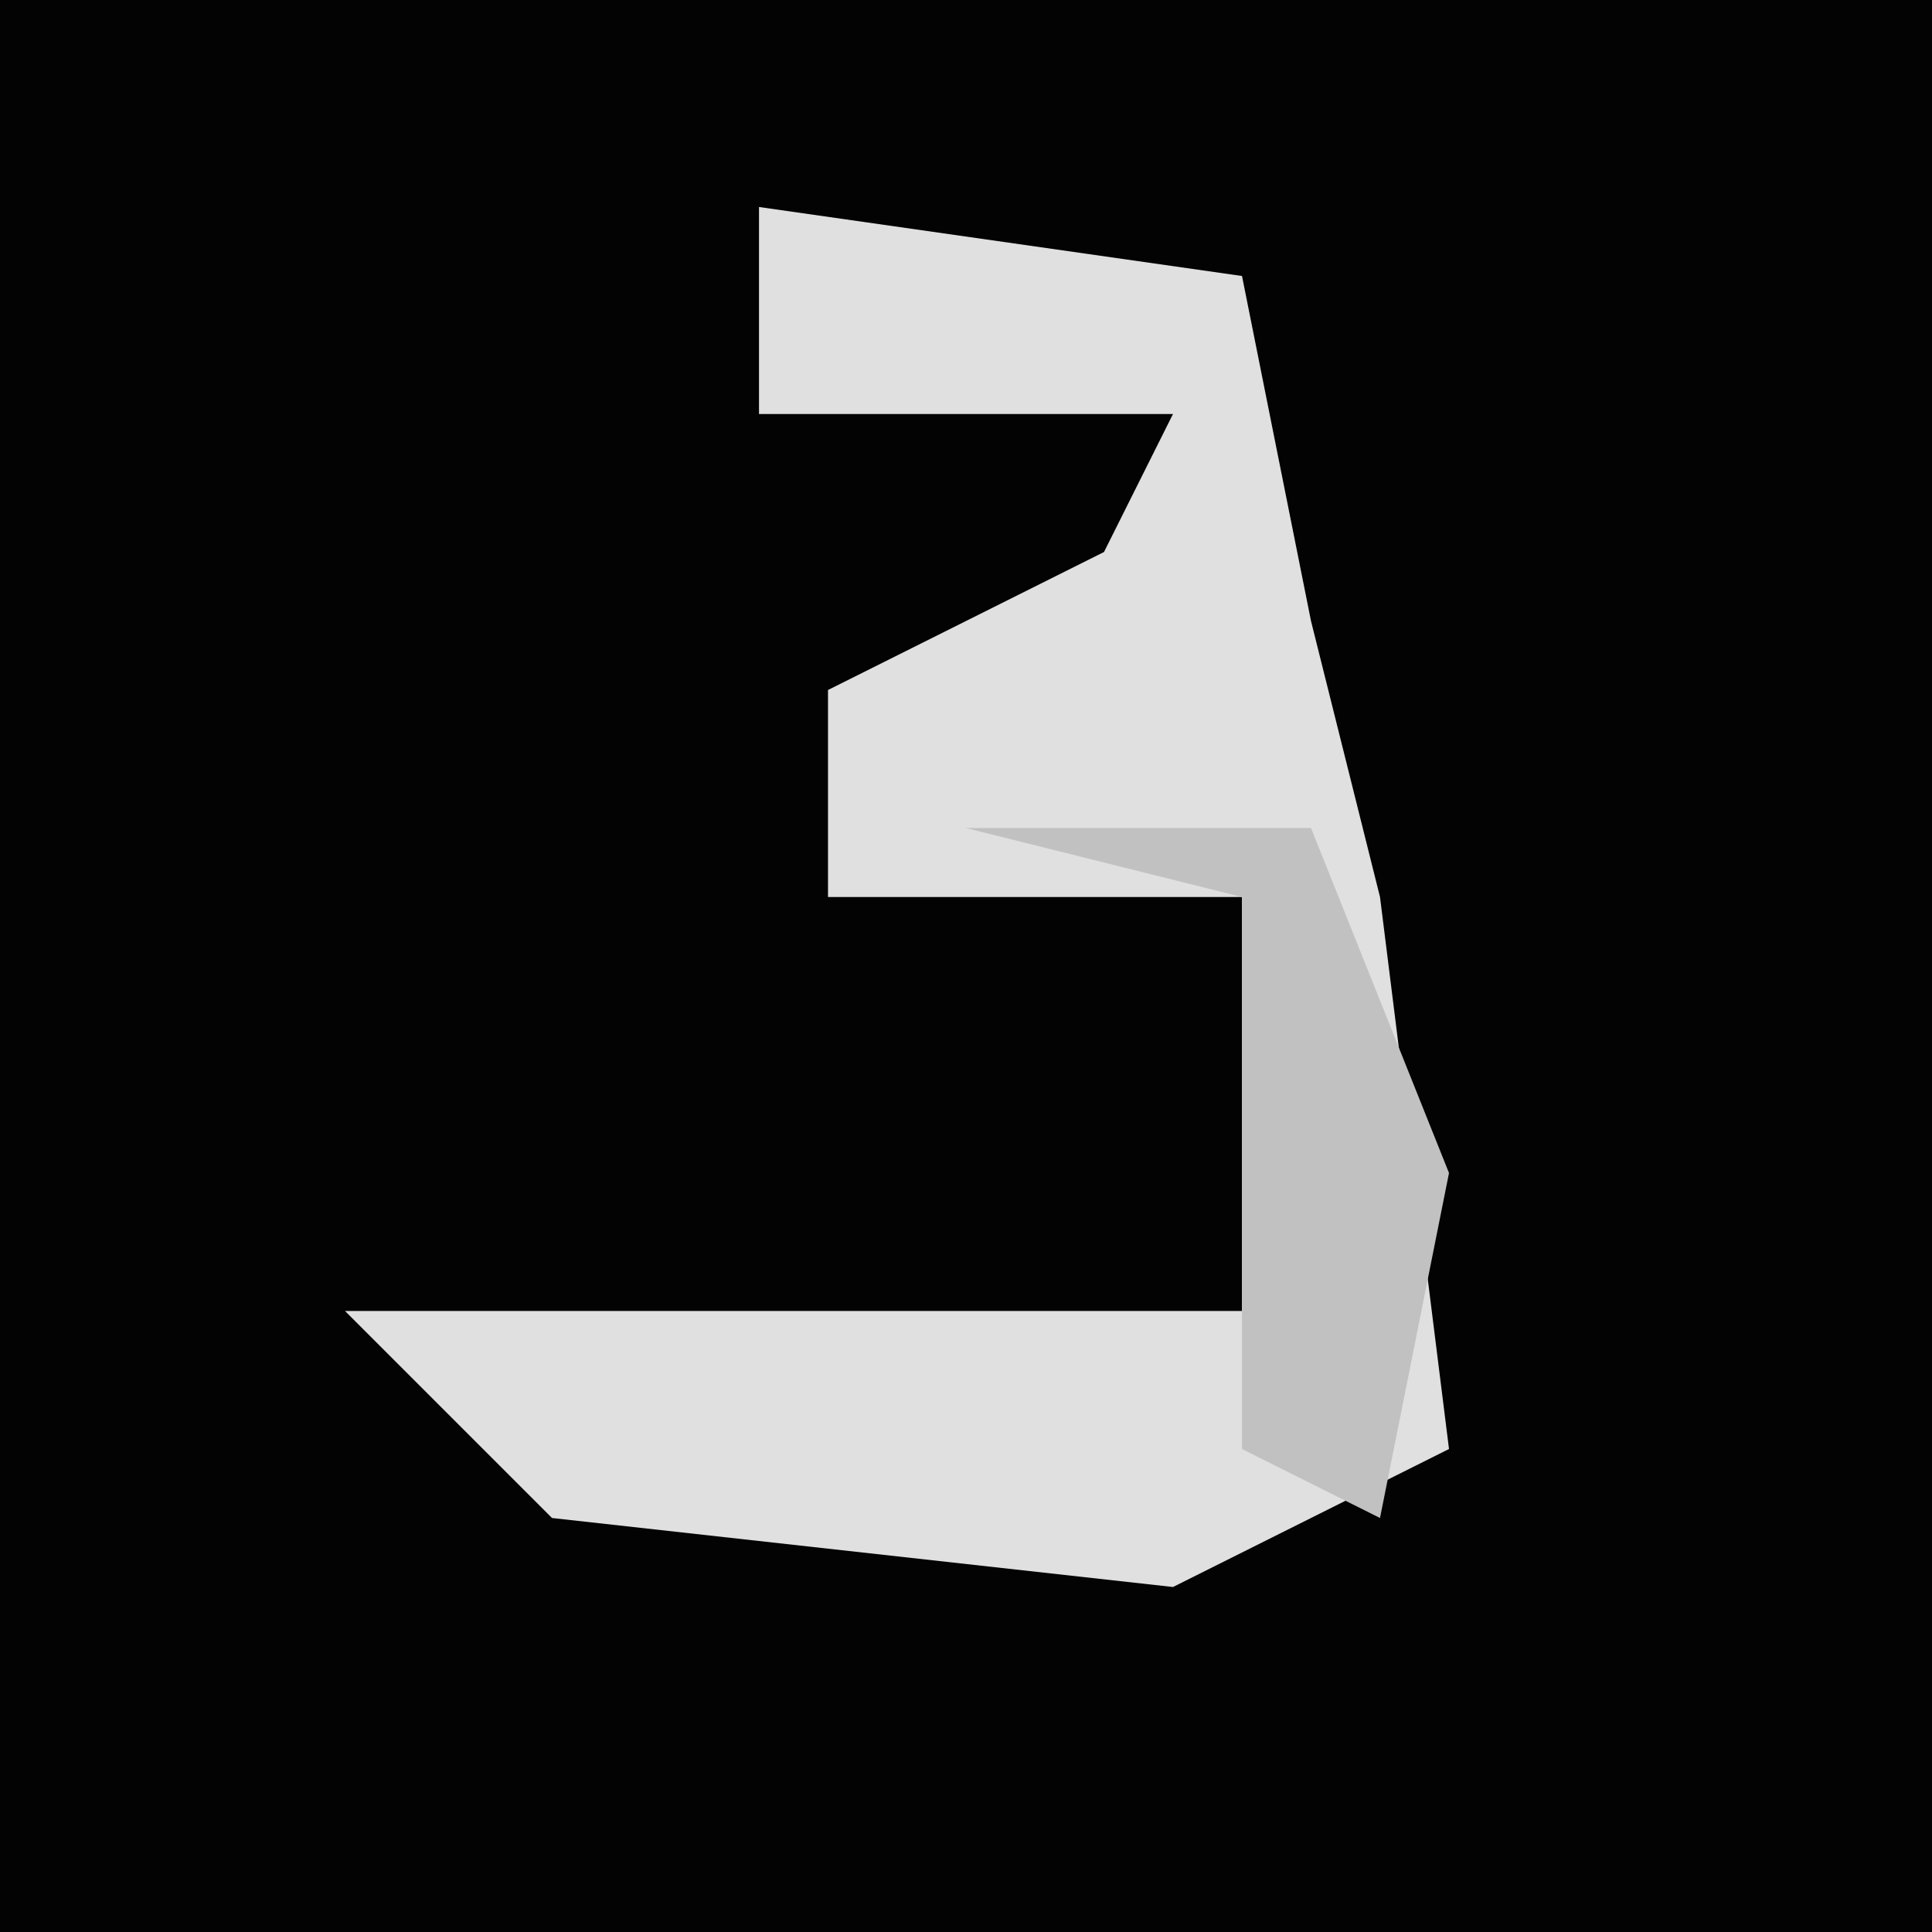 <?xml version="1.0" encoding="UTF-8"?>
<svg version="1.1" xmlns="http://www.w3.org/2000/svg" width="28" height="28">
<path d="M0,0 L28,0 L28,28 L0,28 Z " fill="#030303" transform="translate(0,0)"/>
<path d="M0,0 L7,1 L8,6 L9,10 L10,18 L6,20 L-3,19 L-6,16 L7,16 L7,10 L1,10 L1,7 L5,5 L6,3 L0,3 Z " fill="#E0E0E0" transform="translate(11,3)"/>
<path d="M0,0 L5,0 L7,5 L6,10 L4,9 L4,1 Z " fill="#C1C1C1" transform="translate(14,12)"/>
</svg>
